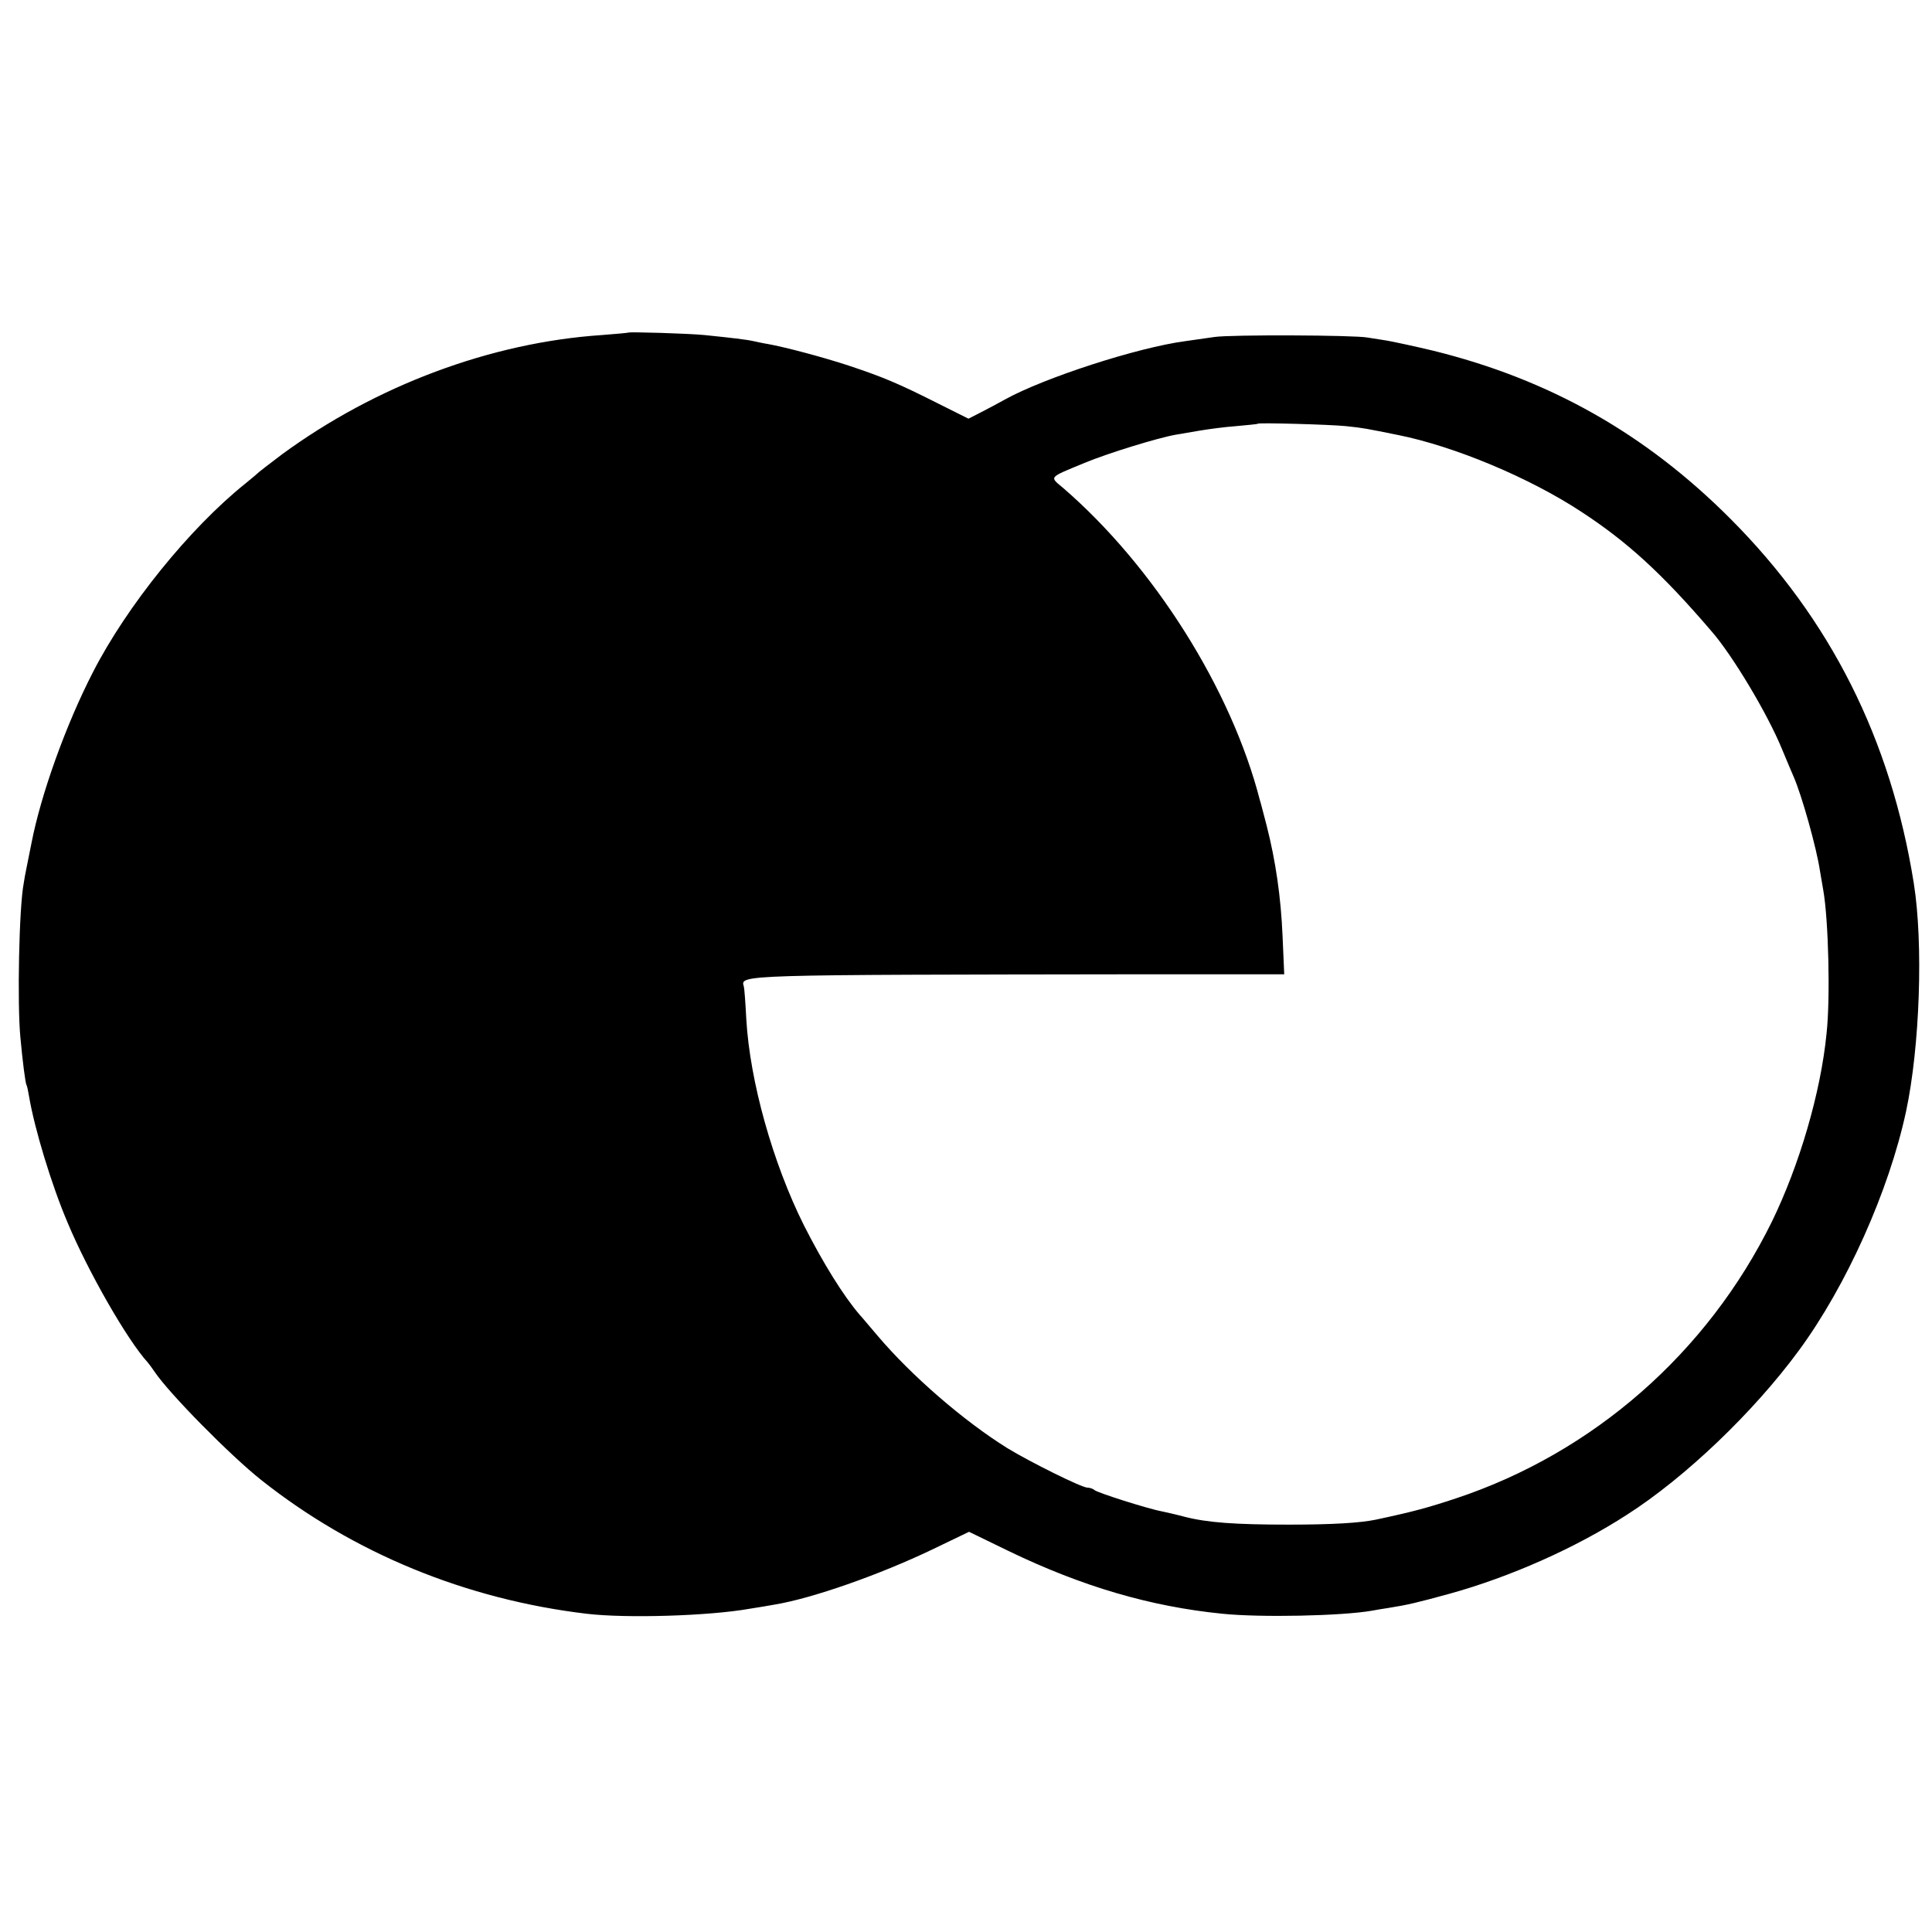 <?xml version="1.0" standalone="no"?>
<!DOCTYPE svg PUBLIC "-//W3C//DTD SVG 20010904//EN"
 "http://www.w3.org/TR/2001/REC-SVG-20010904/DTD/svg10.dtd">
<svg version="1.0" xmlns="http://www.w3.org/2000/svg"
 width="700pt" height="700pt" viewBox="0 0 700 700"
 preserveAspectRatio="xMidYMid meet">
<g transform="translate(0,700) scale(0.1,-0.1)"
fill="#000000" stroke="none">
<path d="M2277 5795 c-1 -1 -45 -5 -97 -9 -402 -27 -818 -183 -1158 -432 -42
-32 -79 -60 -82 -63 -3 -3 -26 -23 -51 -43 -202 -162 -429 -443 -552 -683 -98
-190 -189 -444 -223 -620 -2 -11 -6 -31 -9 -45 -3 -14 -7 -36 -10 -50 -3 -14
-7 -36 -9 -50 -17 -86 -24 -438 -12 -560 8 -87 18 -165 22 -171 2 -3 6 -21 9
-40 20 -119 82 -323 140 -459 74 -177 216 -425 290 -506 5 -6 17 -22 25 -34
53 -79 274 -303 386 -392 334 -265 742 -433 1180 -485 144 -17 442 -8 589 18
33 5 74 12 90 15 136 22 381 108 573 200 l133 64 142 -69 c267 -129 515 -202
777 -228 138 -14 430 -8 540 11 14 3 41 7 60 10 74 12 99 18 220 51 221 61
458 166 645 287 211 135 458 371 622 594 173 235 327 579 389 867 50 234 63
608 28 827 -83 521 -302 957 -664 1320 -307 308 -656 506 -1080 610 -63 15
-137 31 -165 36 -27 4 -59 9 -70 11 -45 9 -495 11 -555 2 -36 -5 -83 -12 -105
-15 -174 -23 -512 -133 -653 -211 -23 -13 -63 -34 -88 -47 l-45 -23 -112 56
c-141 71 -195 94 -321 136 -91 30 -229 67 -296 79 -14 2 -36 7 -50 10 -27 6
-80 12 -177 22 -62 6 -271 12 -276 9z m2600 -339 c66 -7 68 -8 188 -32 205
-41 477 -155 664 -278 167 -109 293 -224 472 -433 76 -87 203 -299 255 -426
19 -45 38 -91 43 -102 29 -66 83 -258 95 -340 4 -22 9 -53 12 -70 19 -107 26
-391 12 -519 -21 -215 -99 -479 -198 -682 -234 -476 -648 -838 -1145 -1003
-103 -34 -154 -48 -290 -77 -58 -12 -158 -18 -315 -18 -193 0 -296 7 -380 29
-30 8 -66 16 -80 19 -50 9 -235 68 -244 77 -6 5 -17 9 -26 9 -21 0 -208 93
-290 143 -159 99 -348 263 -470 407 -30 35 -59 70 -65 76 -60 70 -133 188
-202 324 -113 226 -196 522 -209 747 -3 59 -7 113 -9 119 -13 43 -23 42 1449
44 l509 0 -6 138 c-6 142 -25 273 -58 402 -11 41 -21 82 -24 90 -103 402 -384
848 -713 1132 -50 42 -55 36 78 91 87 36 267 91 330 102 19 3 59 10 88 15 30
5 88 13 130 16 42 4 78 7 80 9 5 4 261 -3 319 -9z"/>
</g>
</svg>
